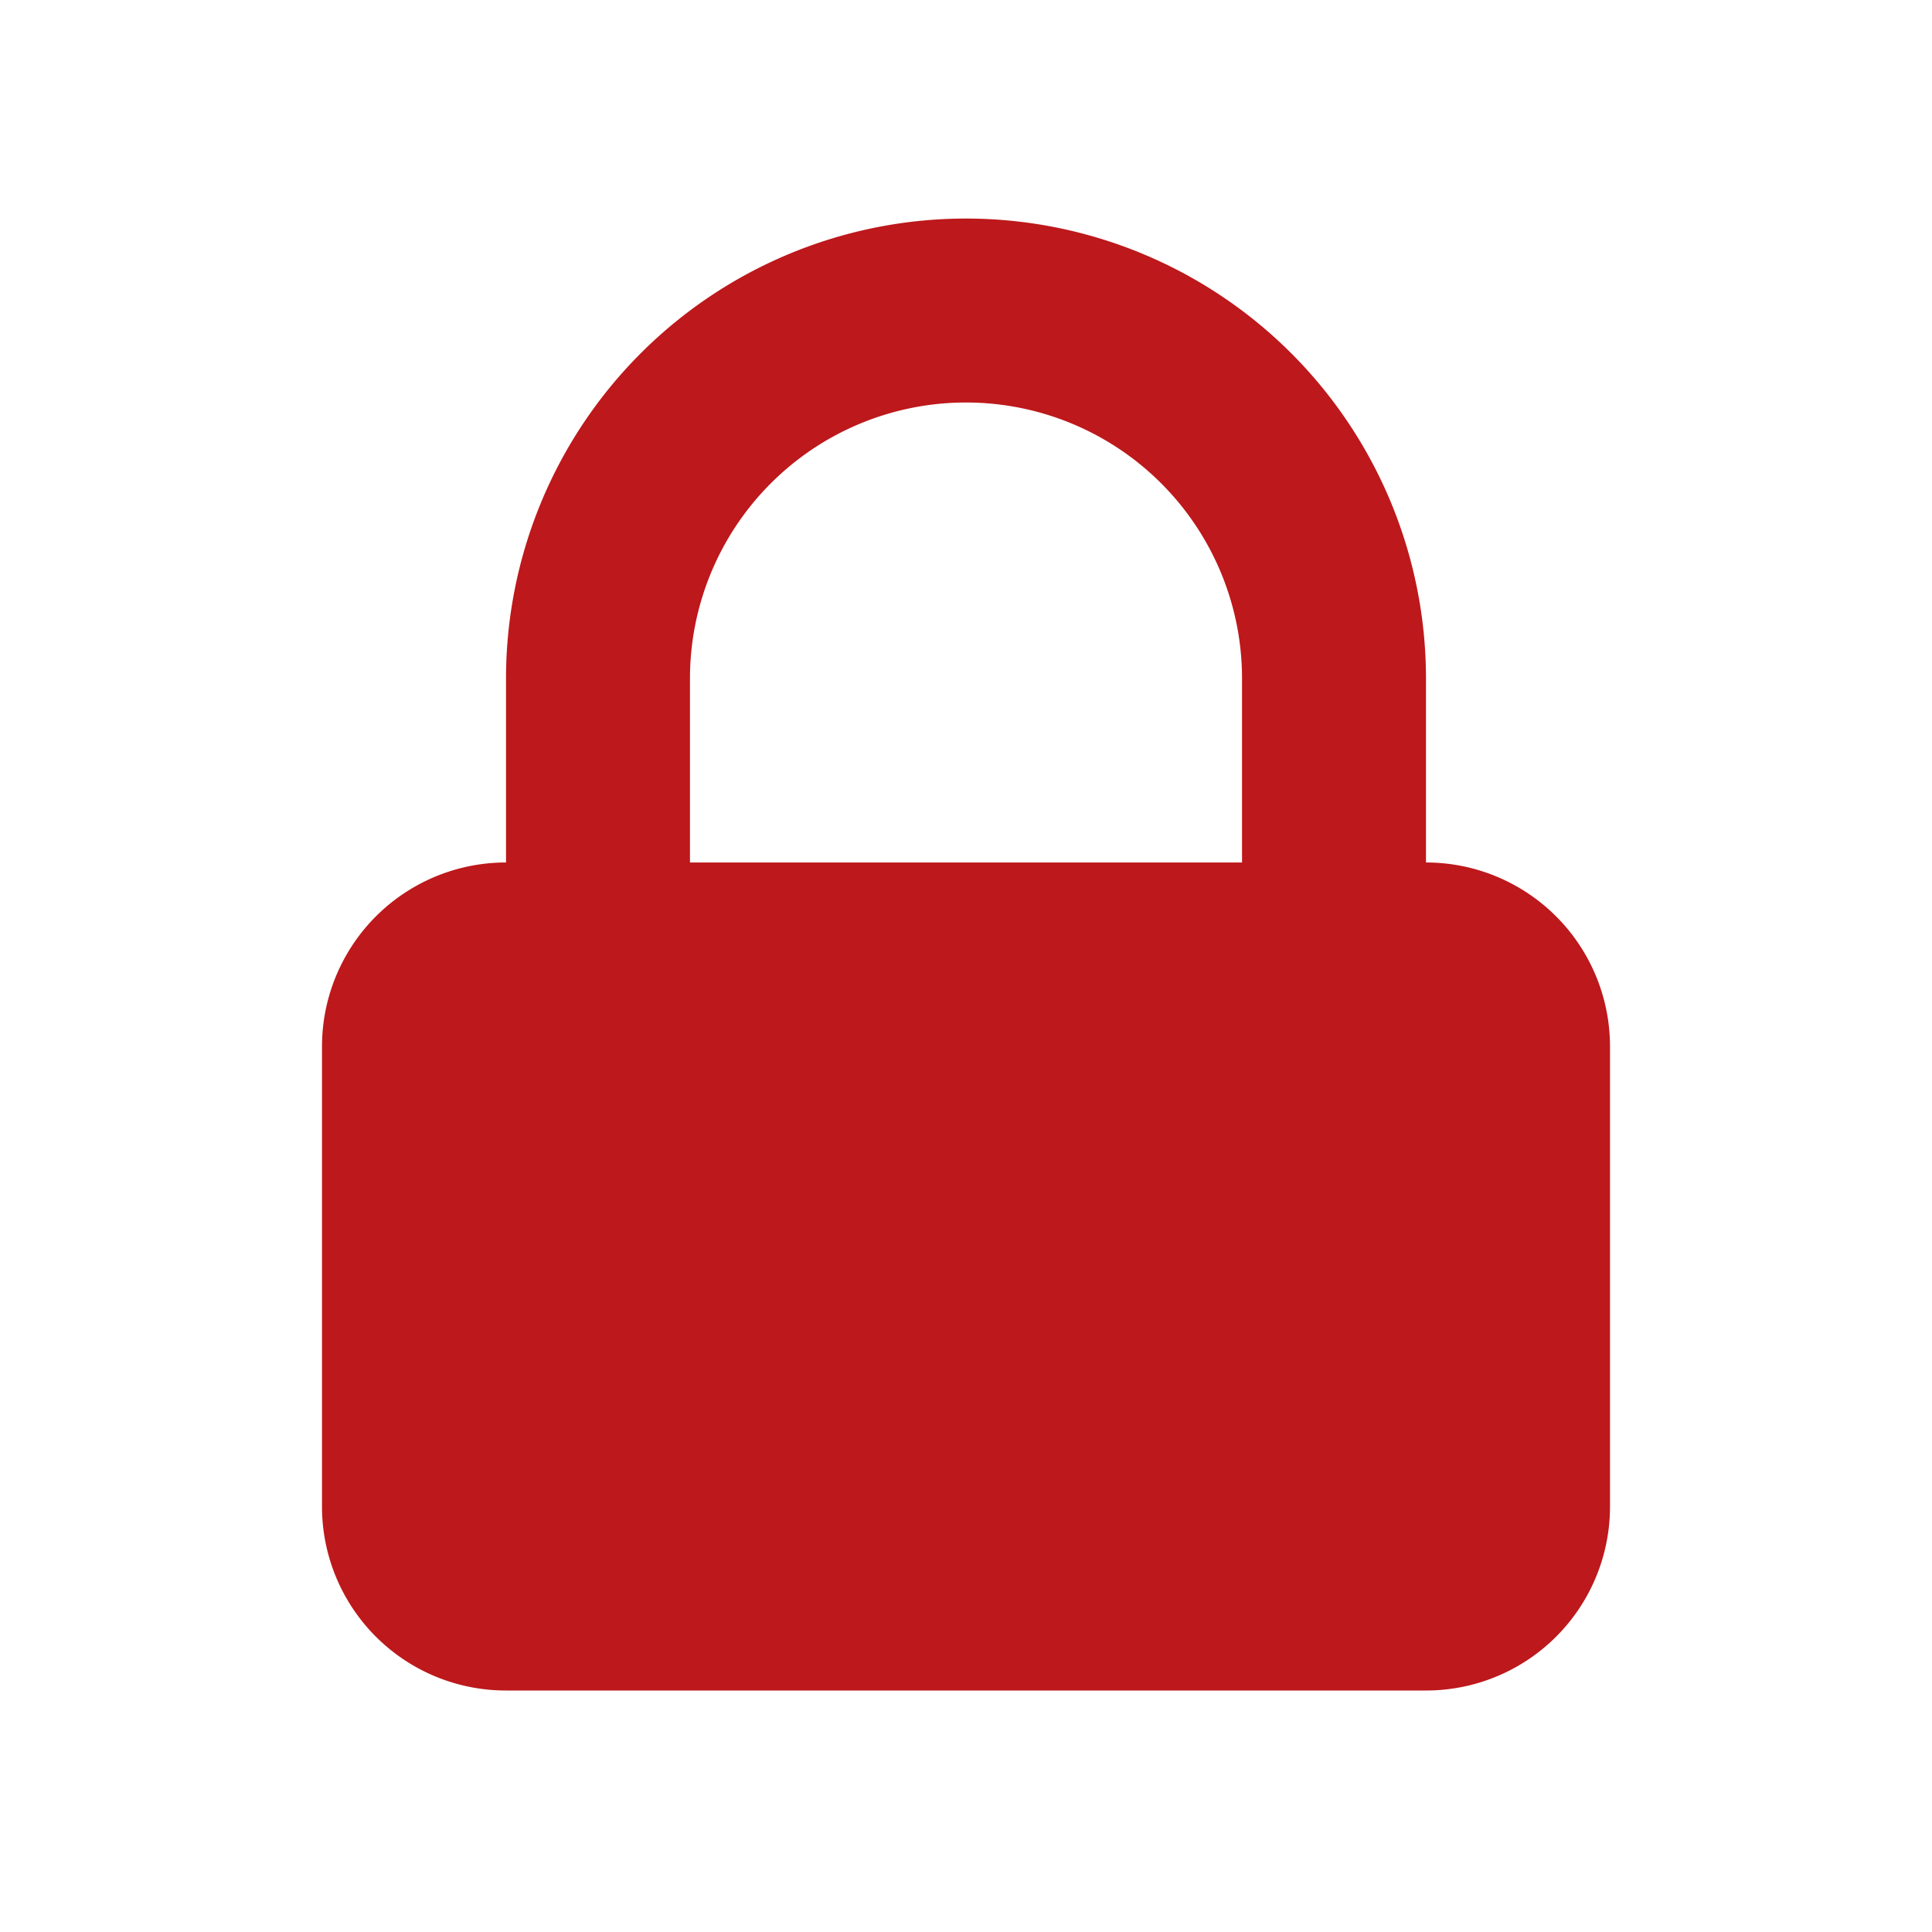 <svg xmlns="http://www.w3.org/2000/svg" width="24" height="24" viewBox="0 0 24 24">
  <g id="Grupo_568" data-name="Grupo 568" transform="translate(0 -966)">
    <path id="Trazado_1984" data-name="Trazado 1984" d="M6.286,976.714v-2.285a5.714,5.714,0,1,1,11.428,0v2.285A2.286,2.286,0,0,1,20,979v5.714A2.284,2.284,0,0,1,17.714,987H6.286A2.284,2.284,0,0,1,4,984.714V979a2.286,2.286,0,0,1,2.286-2.286Zm9.143-2.285v2.285H8.571v-2.285a3.429,3.429,0,0,1,6.858,0Z" fill="#bd181b" fill-rule="evenodd"/>
    <rect id="Rectángulo_513" data-name="Rectángulo 513" width="24" height="24" transform="translate(0 966)" fill="none"/>
  </g>
</svg>
